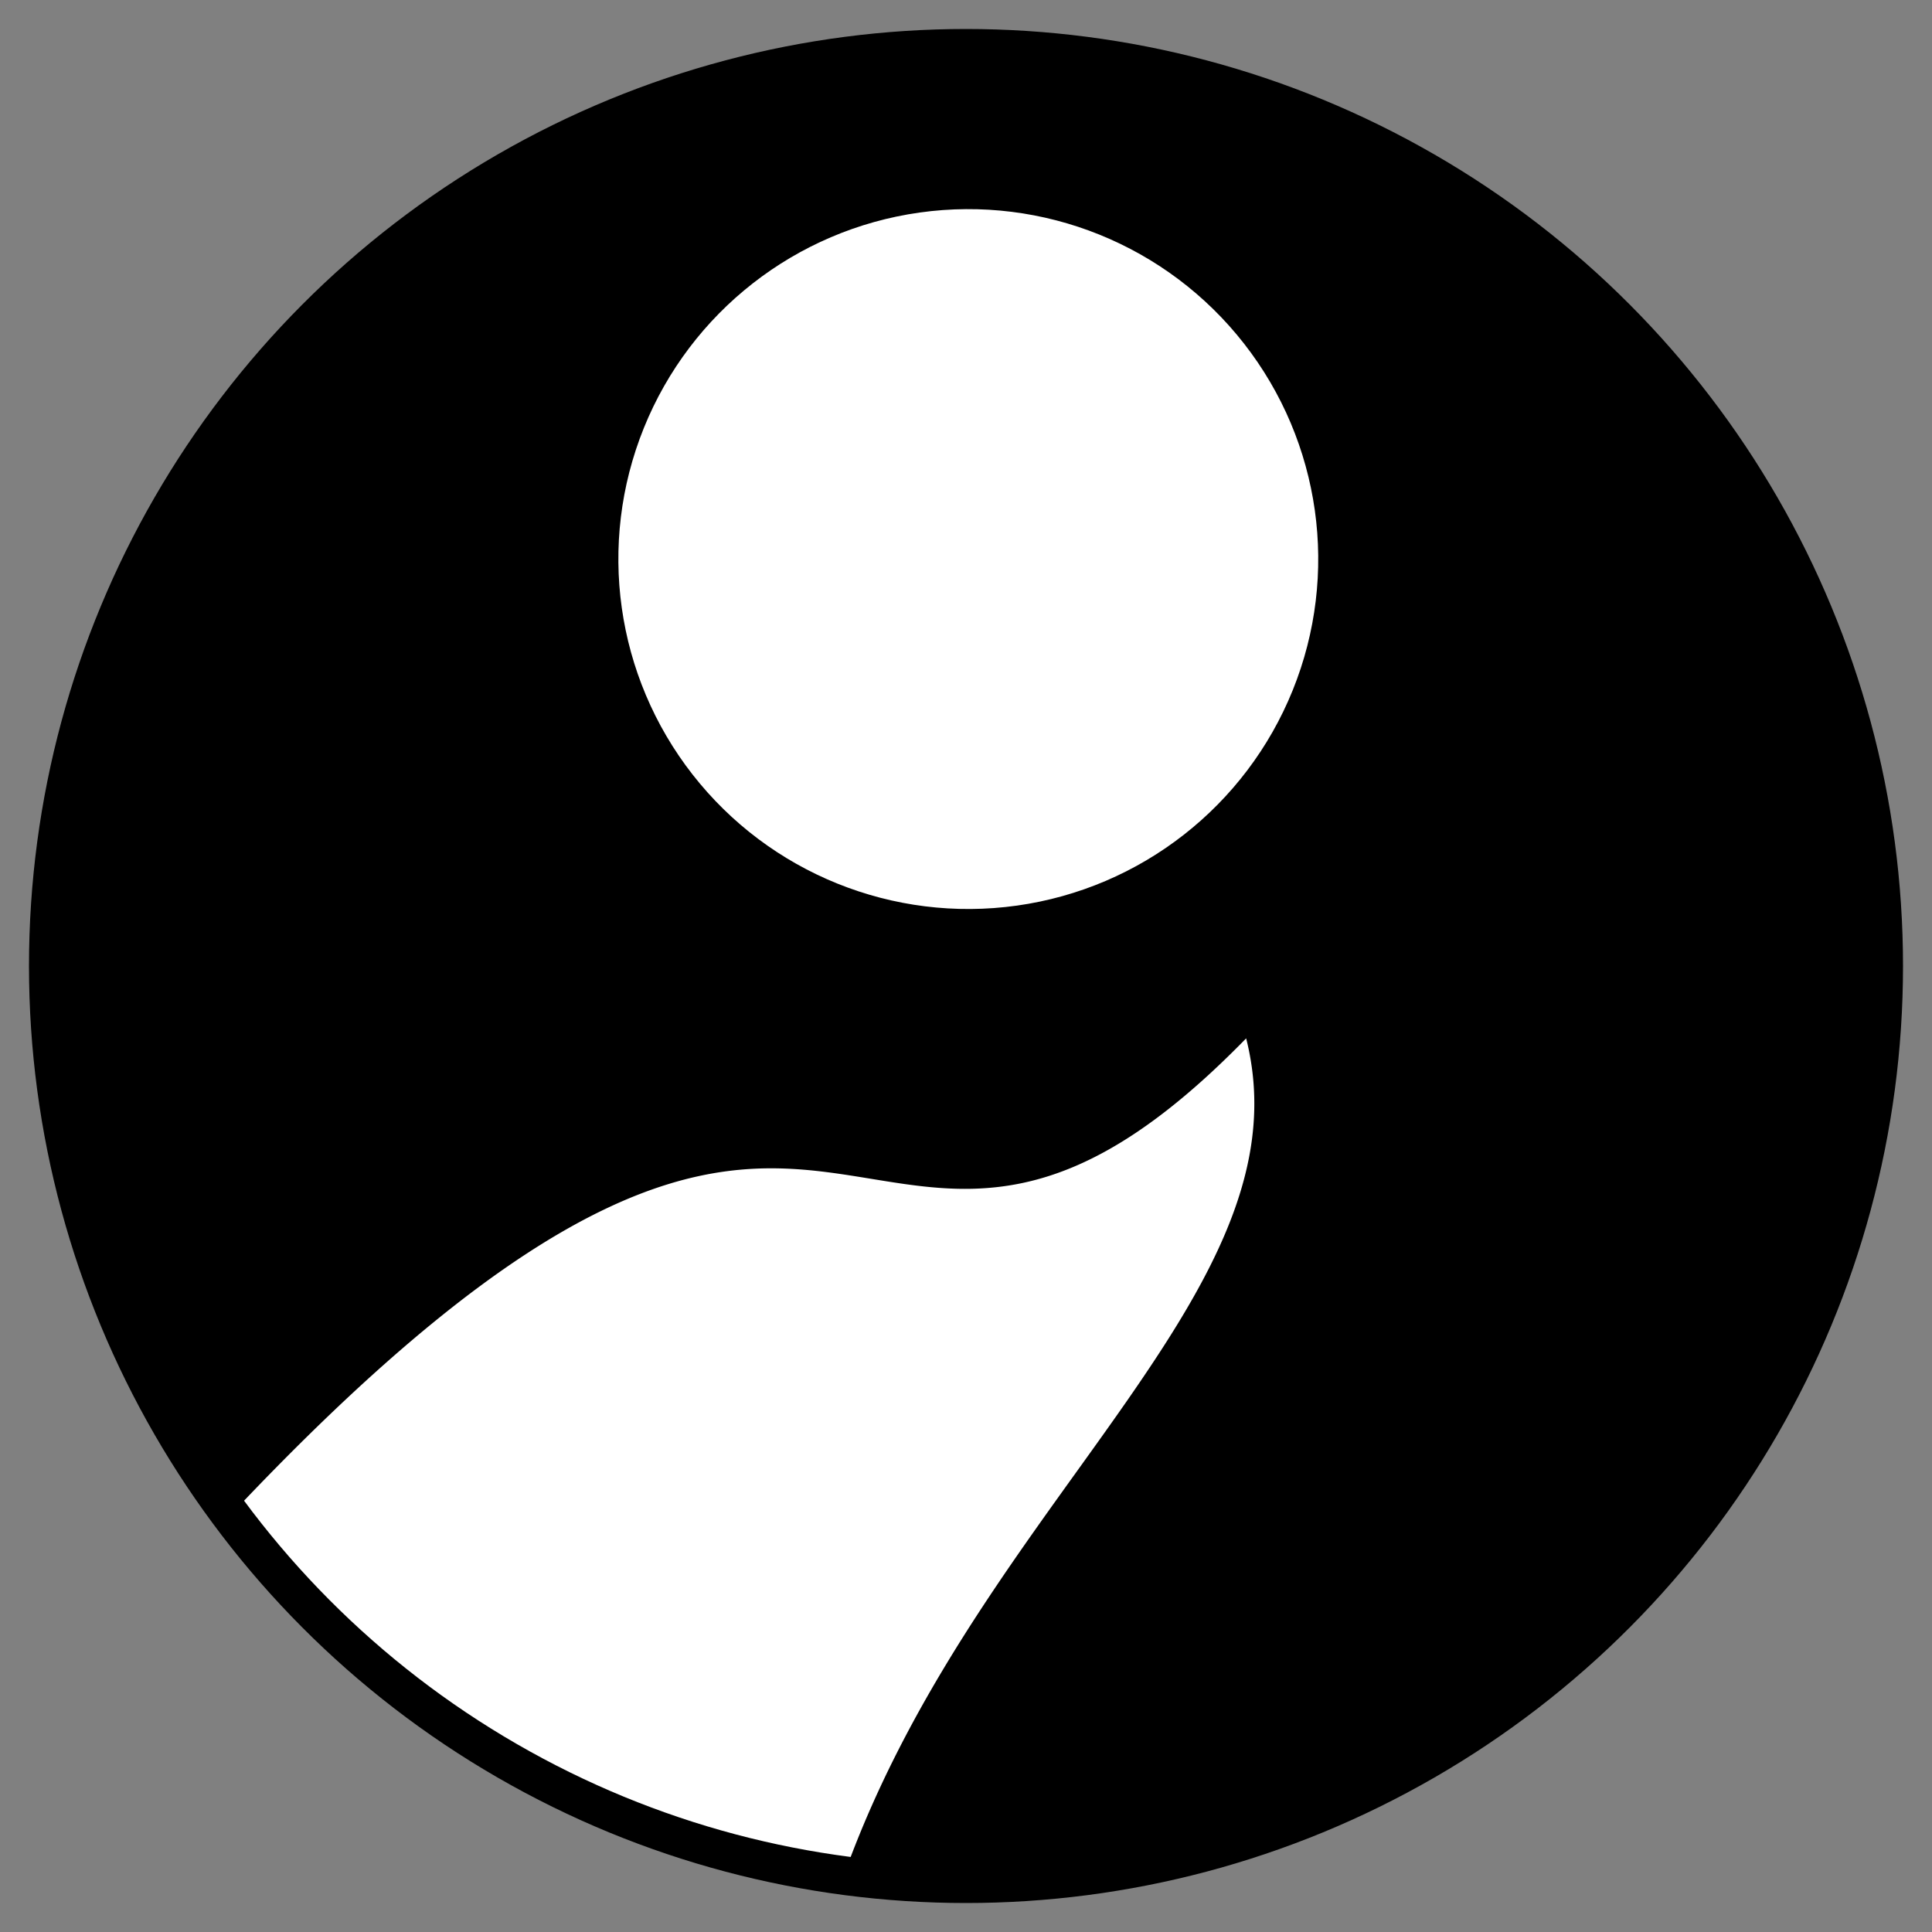 <svg viewBox="0 0 100 100"
     xmlns="http://www.w3.org/2000/svg"
     xmlns:xlink="http://www.w3.org/1999/xlink">

  <rect x="0" y="0" width="100" height="100" fill="#808080" stroke="none"/>

  <style>
    .toga { fill: gray; }
    .body { fill: white; }
    .head { fill: white; }
    .headshot {
      fill: #4e8382;
      stroke: transparent;
      stroke-width: 0;
    }
    #headshot-outline {
      fill: transparent;
      stroke: black;
      stroke-width: 2;
    }
    .background { fill: transparent; }
    .outline {
      stroke: white;
      stroke-width:8.5
    }

    .toga { fill: {{ toga_color }}; }
    .person { fill: white; }
    .headshot {
      fill: {{ headshot_color }};
    }

  </style>
  <defs>
    <clipPath id="myClip">
      <!--
        Everything outside the circle will be
        clipped and therefor invisible.
      -->
      <circle cx="50" cy="50" r="47.5" />
    </clipPath>

    <g opacity="1" id="base_logo" >
      <!-- toga right -->

      <g transform="translate(-2 1) rotate(22 50 50) scale(1.15,1.15)">
      
    
        <g id="toga_outlines">
          <path d="M58 93 A 76 76 1 0 0 90 50" stroke="black" fill="transparent"/>
          <!-- togo top -->
          <path d="M90 50 C 80 40, 80 45, 57 38" stroke="black" fill="transparent"/>
          <!-- toga left -->
          <path d="M57 38 C 69 50, 50 69, 58 93" stroke="black" fill="transparent"/>
        
        
          <!-- left shoulder stroke -->
          <path d="M22 78 C 38 36, 48 64, 57 38" stroke="transparent" fill="transparent"/>
        <!--<path id="shadow_override" d="M59 93 A 76 76 1 0 0 90 50" stroke="black" stroke-width="2" fill="transparent"/>-->
        </g>
        
        <!-- toga -->
        <path id="toga" class="toga" d="M58 93 A 76 76 1 0 0 90 50 C 80 40, 80 45, 57 38 C 69 50, 50 69, 58 93" stroke="transparent" />
      
    
        <!-- body -->
        <path id="body" class="body person" d="M22 78 C 38 36, 48 64, 57 38 C 69 50, 50 69, 58 93 A 38 38 0 0 1 22 78" stroke="transparent"/>
      
        <g id="black_outlines">
    

          <!-- head circle -->
          <circle cx="38" cy="25" r="17" stroke="black" fill="transparent" stroke-width="2.5"/>
        </g>
        <circle id="head" class="head person" cx="38" cy="25" r="17" stroke="black" stroke-width="2.5"/>
    
        <path id="toga_outline" d="
          M90.7 50.7 C 80 40, 80 45, 56.5 38
          M57 38 C 69 50, 50 69, 58 93
          M22 78 C 38 36, 48 64, 57.5 38
          M59 93 A 76 76 1 0 0 90 50
          "
          stroke="black" fill="transparent" stroke-width="2"/>
      </g>
    </g>

  </defs>

  <rect class="background" width="100%" height="100%"/>

  <circle id="headshot" class="headshot" cx="50" cy="50" r="48"/>
  <use clip-path="url(#myClip)" xlink:href="#base_logo"/>
  <circle id="headshot-outline" cx="50" cy="50" r="47.5"/>

</svg>
